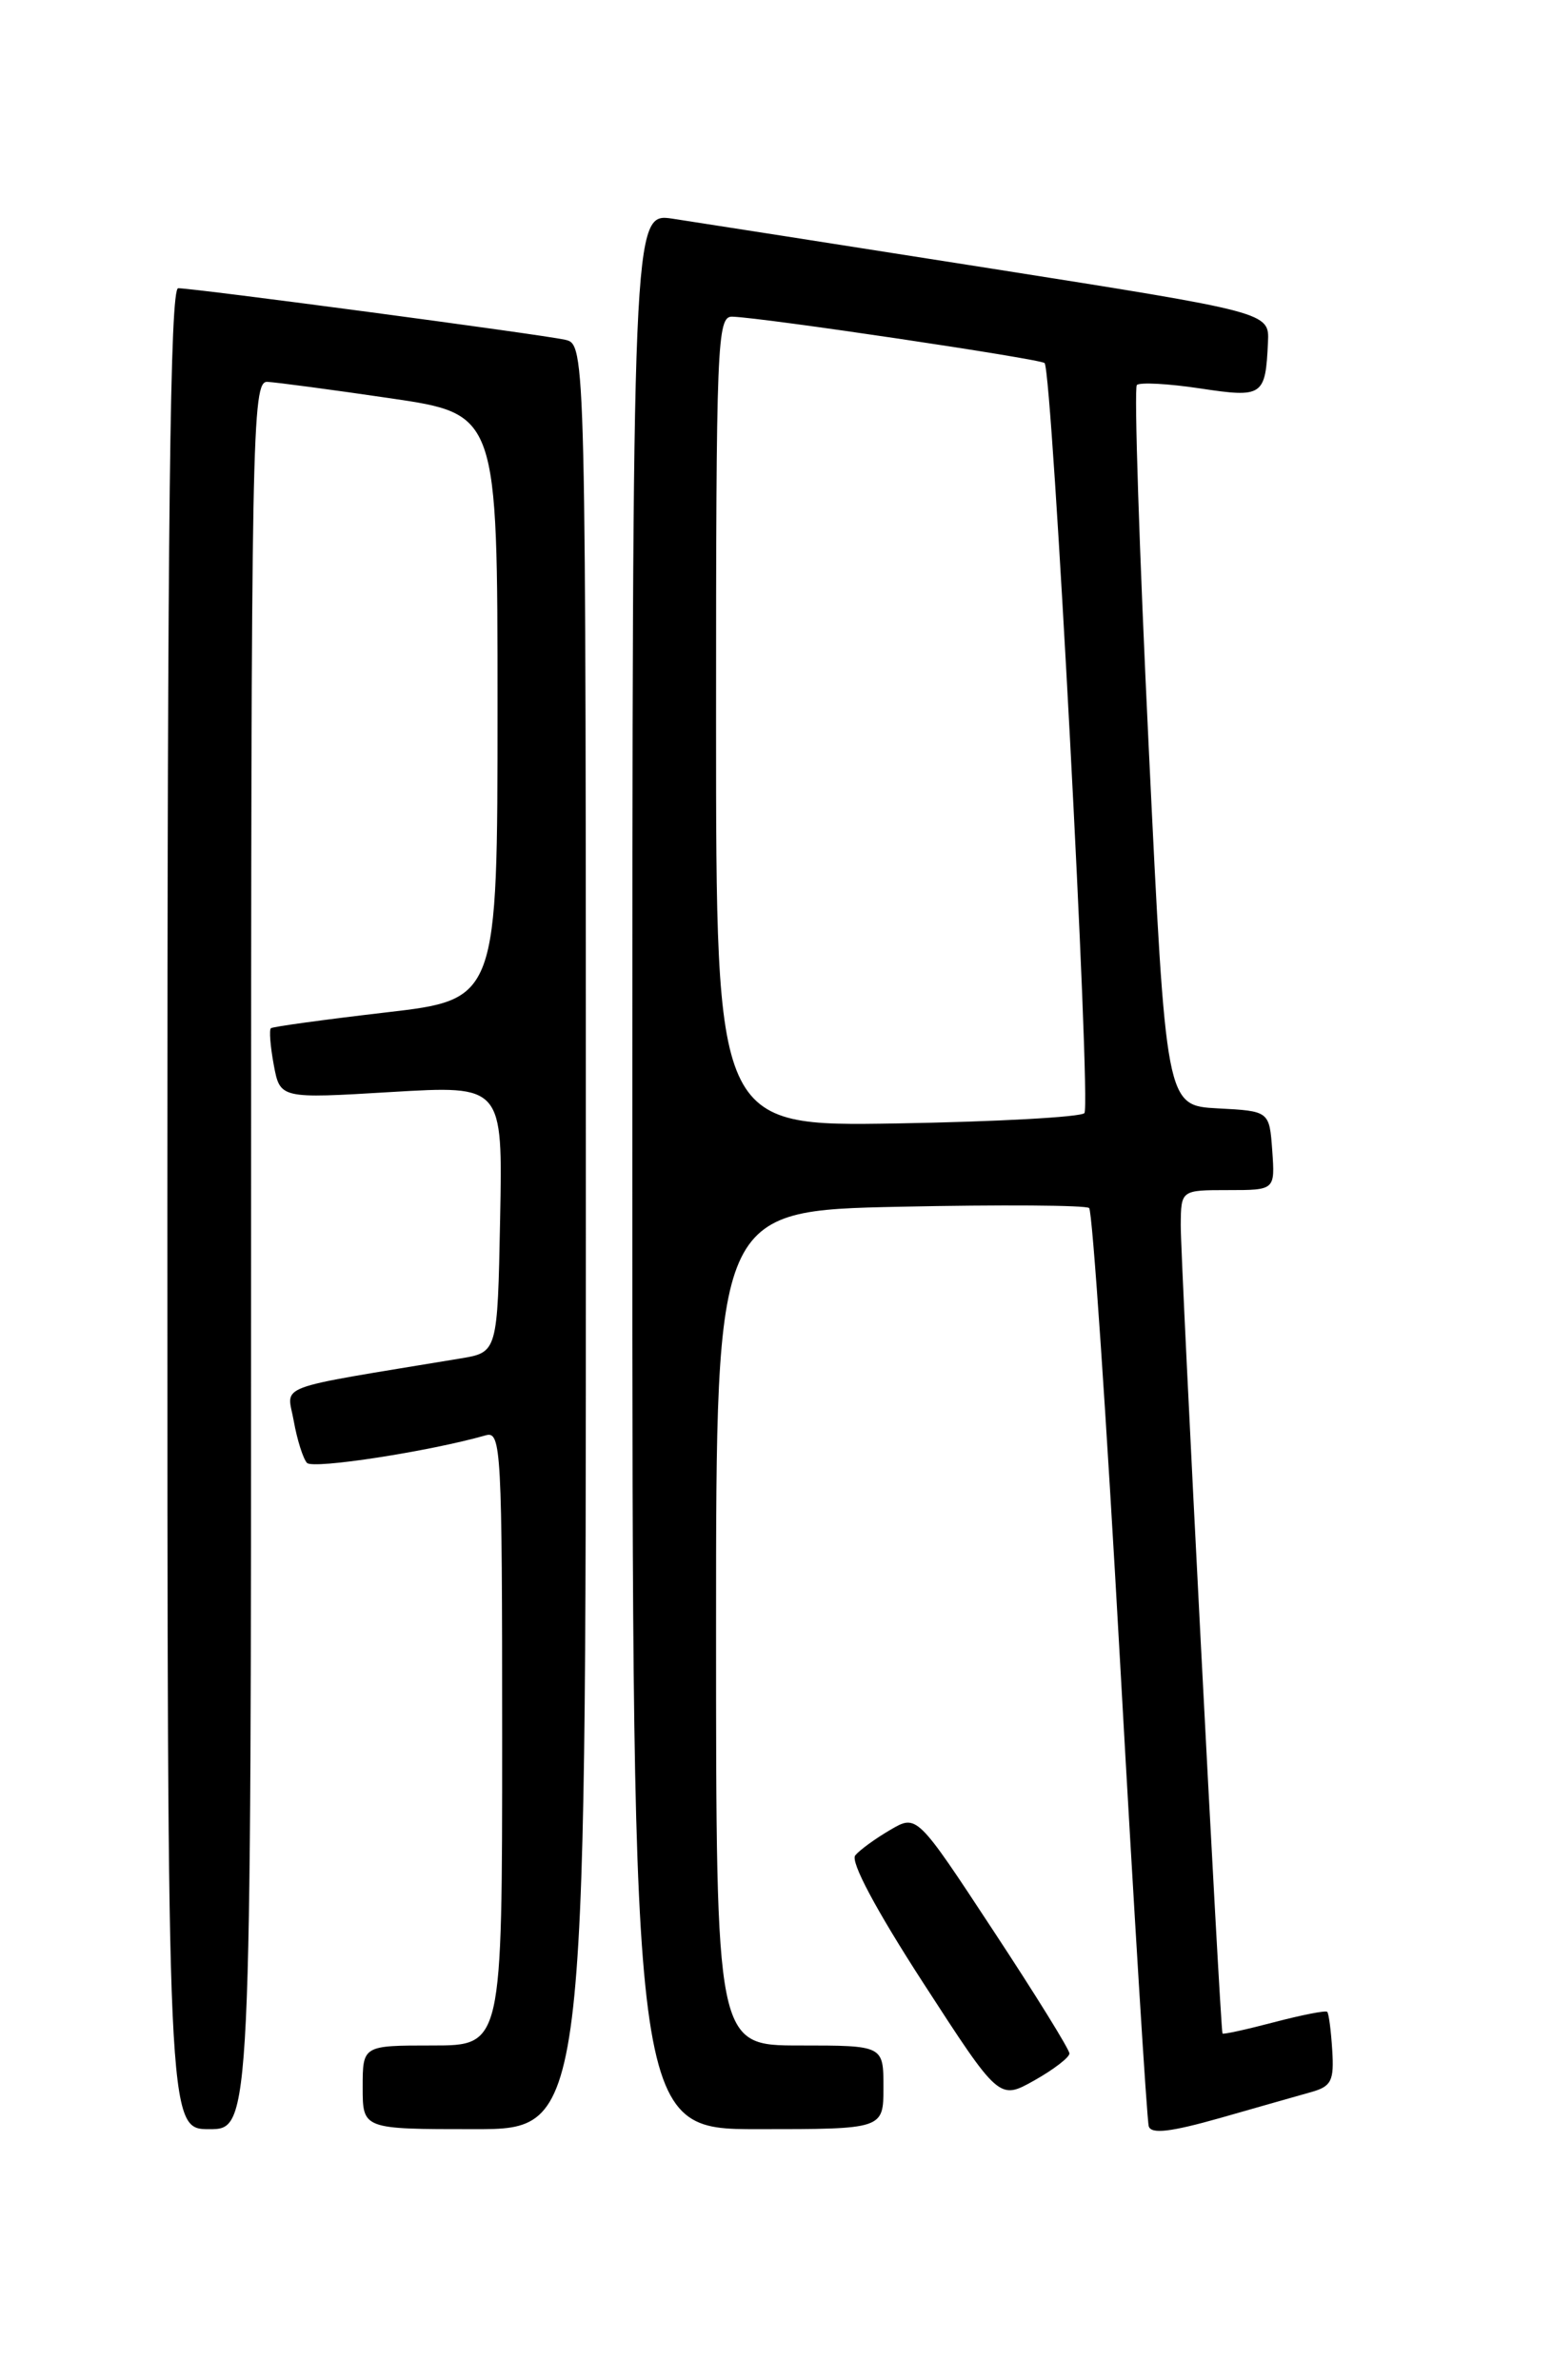 <?xml version="1.0" encoding="UTF-8" standalone="no"?>
<!DOCTYPE svg PUBLIC "-//W3C//DTD SVG 1.1//EN" "http://www.w3.org/Graphics/SVG/1.1/DTD/svg11.dtd" >
<svg xmlns="http://www.w3.org/2000/svg" xmlns:xlink="http://www.w3.org/1999/xlink" version="1.1" viewBox="0 0 167 256">
 <g >
 <path fill="currentColor"
d=" M 141.00 225.01 C 143.17 224.40 143.47 223.80 143.26 220.50 C 143.13 218.40 142.89 216.55 142.72 216.38 C 142.55 216.21 139.97 216.72 137.00 217.50 C 134.03 218.28 131.54 218.83 131.46 218.71 C 131.22 218.31 126.94 135.48 126.97 131.75 C 127.00 128.00 127.00 128.00 132.06 128.00 C 137.11 128.00 137.11 128.00 136.81 123.75 C 136.50 119.50 136.50 119.50 130.94 119.21 C 125.38 118.91 125.38 118.91 123.53 80.45 C 122.51 59.30 121.94 41.73 122.25 41.41 C 122.57 41.10 125.61 41.26 129.00 41.77 C 135.82 42.80 136.08 42.62 136.35 36.81 C 136.50 33.60 136.50 33.60 106.57 28.88 C 90.10 26.29 74.69 23.88 72.32 23.52 C 68.00 22.88 68.00 22.88 68.00 125.94 C 68.00 229.00 68.00 229.00 81.50 229.00 C 95.00 229.00 95.00 229.00 95.00 224.50 C 95.00 220.00 95.00 220.00 86.00 220.00 C 77.00 220.00 77.00 220.00 77.00 175.11 C 77.00 130.21 77.00 130.21 96.75 129.79 C 107.61 129.56 116.78 129.62 117.12 129.93 C 117.47 130.24 118.97 152.32 120.46 179.00 C 121.95 205.68 123.33 228.03 123.53 228.69 C 123.79 229.55 125.87 229.31 131.20 227.80 C 135.21 226.65 139.62 225.40 141.00 225.01 Z  M 27.00 135.00 C 27.00 46.11 27.10 41.00 28.75 41.07 C 29.71 41.12 35.67 41.91 42.00 42.84 C 53.50 44.53 53.50 44.53 53.50 76.01 C 53.50 107.50 53.50 107.50 41.50 108.89 C 34.90 109.66 29.33 110.42 29.13 110.59 C 28.93 110.77 29.07 112.54 29.44 114.54 C 30.12 118.17 30.12 118.17 42.09 117.45 C 54.06 116.74 54.06 116.74 53.78 131.09 C 53.50 145.45 53.50 145.45 49.50 146.11 C 29.00 149.51 30.88 148.80 31.59 152.84 C 31.95 154.86 32.59 156.88 33.01 157.34 C 33.65 158.04 46.19 156.10 52.25 154.37 C 53.89 153.90 54.00 155.92 54.00 186.93 C 54.00 220.00 54.00 220.00 46.50 220.00 C 39.00 220.00 39.00 220.00 39.00 224.50 C 39.00 229.00 39.00 229.00 51.00 229.00 C 63.00 229.00 63.00 229.00 63.00 133.02 C 63.00 37.04 63.00 37.04 60.75 36.54 C 58.15 35.96 20.90 31.00 19.16 31.00 C 18.29 31.00 18.00 55.54 18.00 130.00 C 18.00 229.00 18.00 229.00 22.50 229.00 C 27.00 229.00 27.00 229.00 27.00 135.00 Z  M 115.00 220.86 C 115.00 220.43 111.31 214.47 106.79 207.61 C 98.59 195.13 98.59 195.13 95.72 196.82 C 94.14 197.74 92.45 198.97 91.97 199.55 C 91.42 200.20 94.17 205.37 99.26 213.24 C 107.44 225.88 107.44 225.88 111.22 223.76 C 113.30 222.59 115.00 221.28 115.00 220.86 Z  M 77.00 77.58 C 77.00 36.72 77.11 34.00 78.75 34.06 C 82.07 34.16 111.94 38.61 112.33 39.05 C 113.16 39.99 117.35 118.98 116.61 119.72 C 116.19 120.15 107.10 120.65 96.42 120.83 C 77.00 121.15 77.00 121.15 77.00 77.58 Z "/>
</g>
</svg>